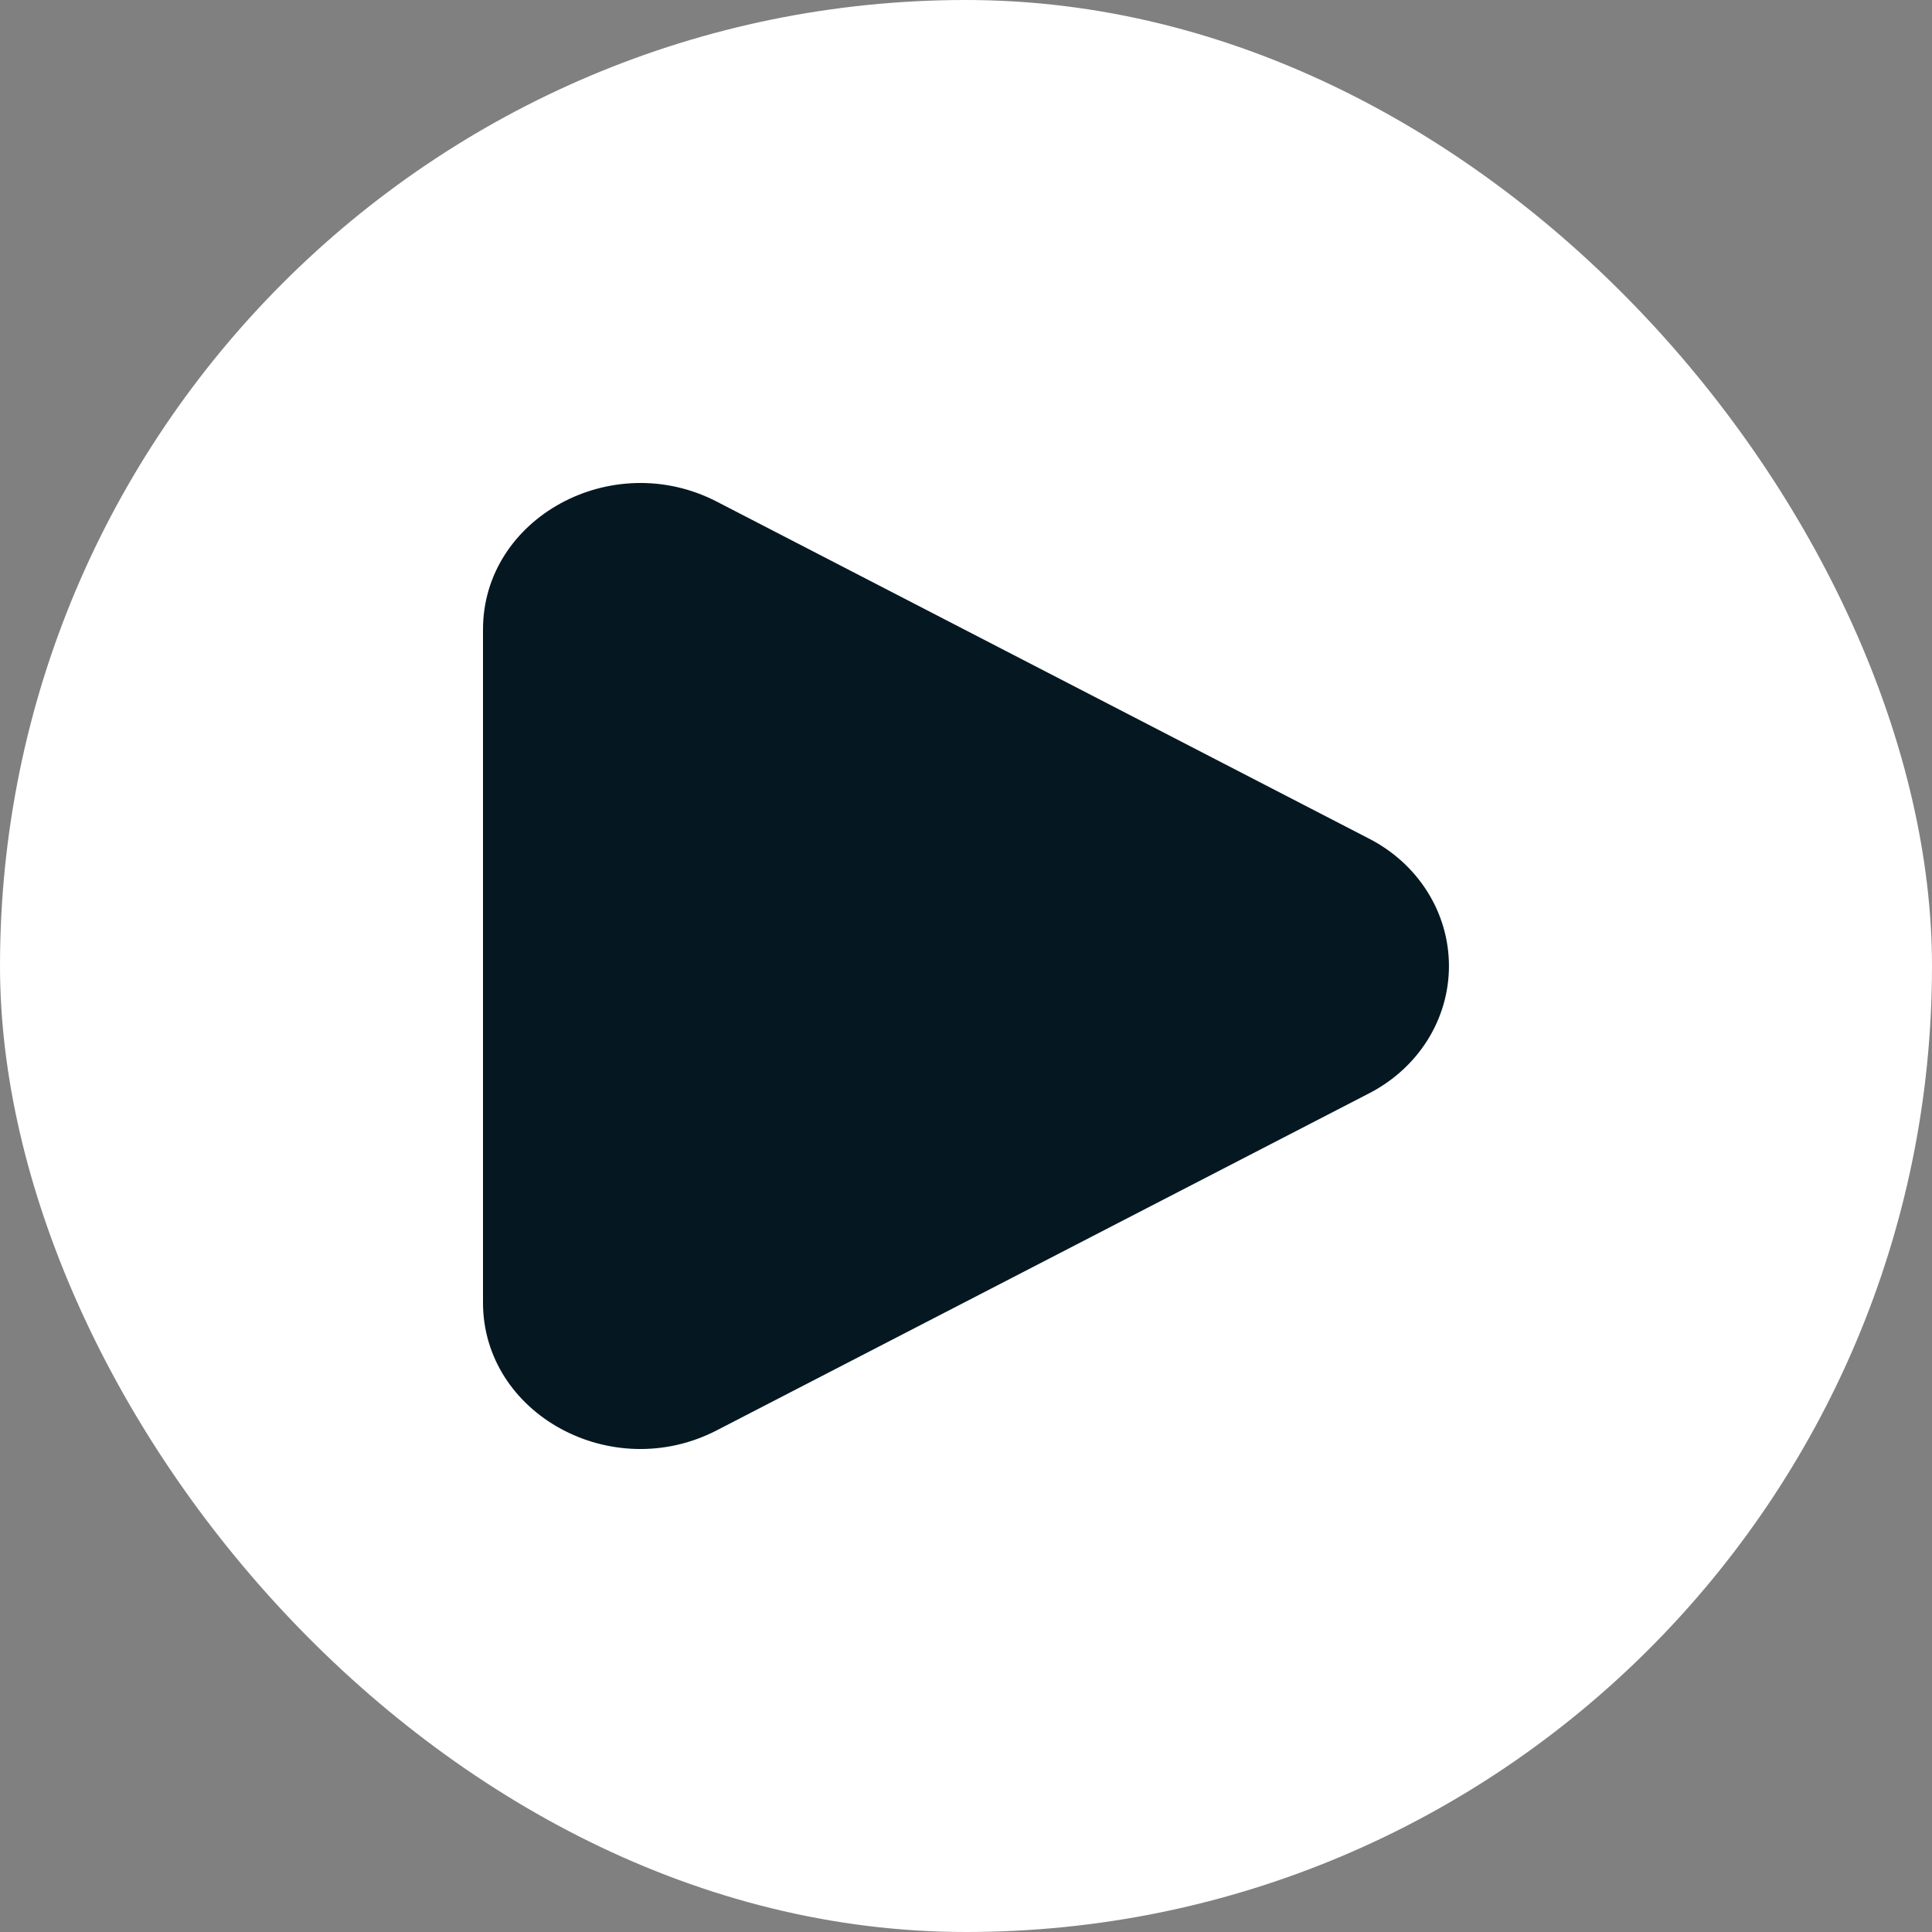 <svg width="40" height="40" viewBox="0 0 40 40" fill="none" xmlns="http://www.w3.org/2000/svg">
<rect x="0" y="0" width="40" height="40" fill="#808080" stroke="none"/>
<rect width="40" height="40" rx="20" fill="white"/>
<g clip-path="url(#clip0_97_683)">
<path d="M28.325 17.353C28.831 17.608 29.254 17.989 29.549 18.456C29.844 18.922 29.999 19.456 29.999 20C29.999 20.544 29.844 21.078 29.549 21.544C29.254 22.01 28.831 22.391 28.325 22.647L14.839 29.614C12.667 30.737 10 29.277 10 26.968V13.033C10 10.723 12.667 9.264 14.839 10.385L28.325 17.353Z" fill="#051821"/>
</g>
<defs>
<clipPath id="clip0_97_683">
<rect width="20" height="20" fill="white" transform="translate(10 10)"/>
</clipPath>
</defs>
</svg>
